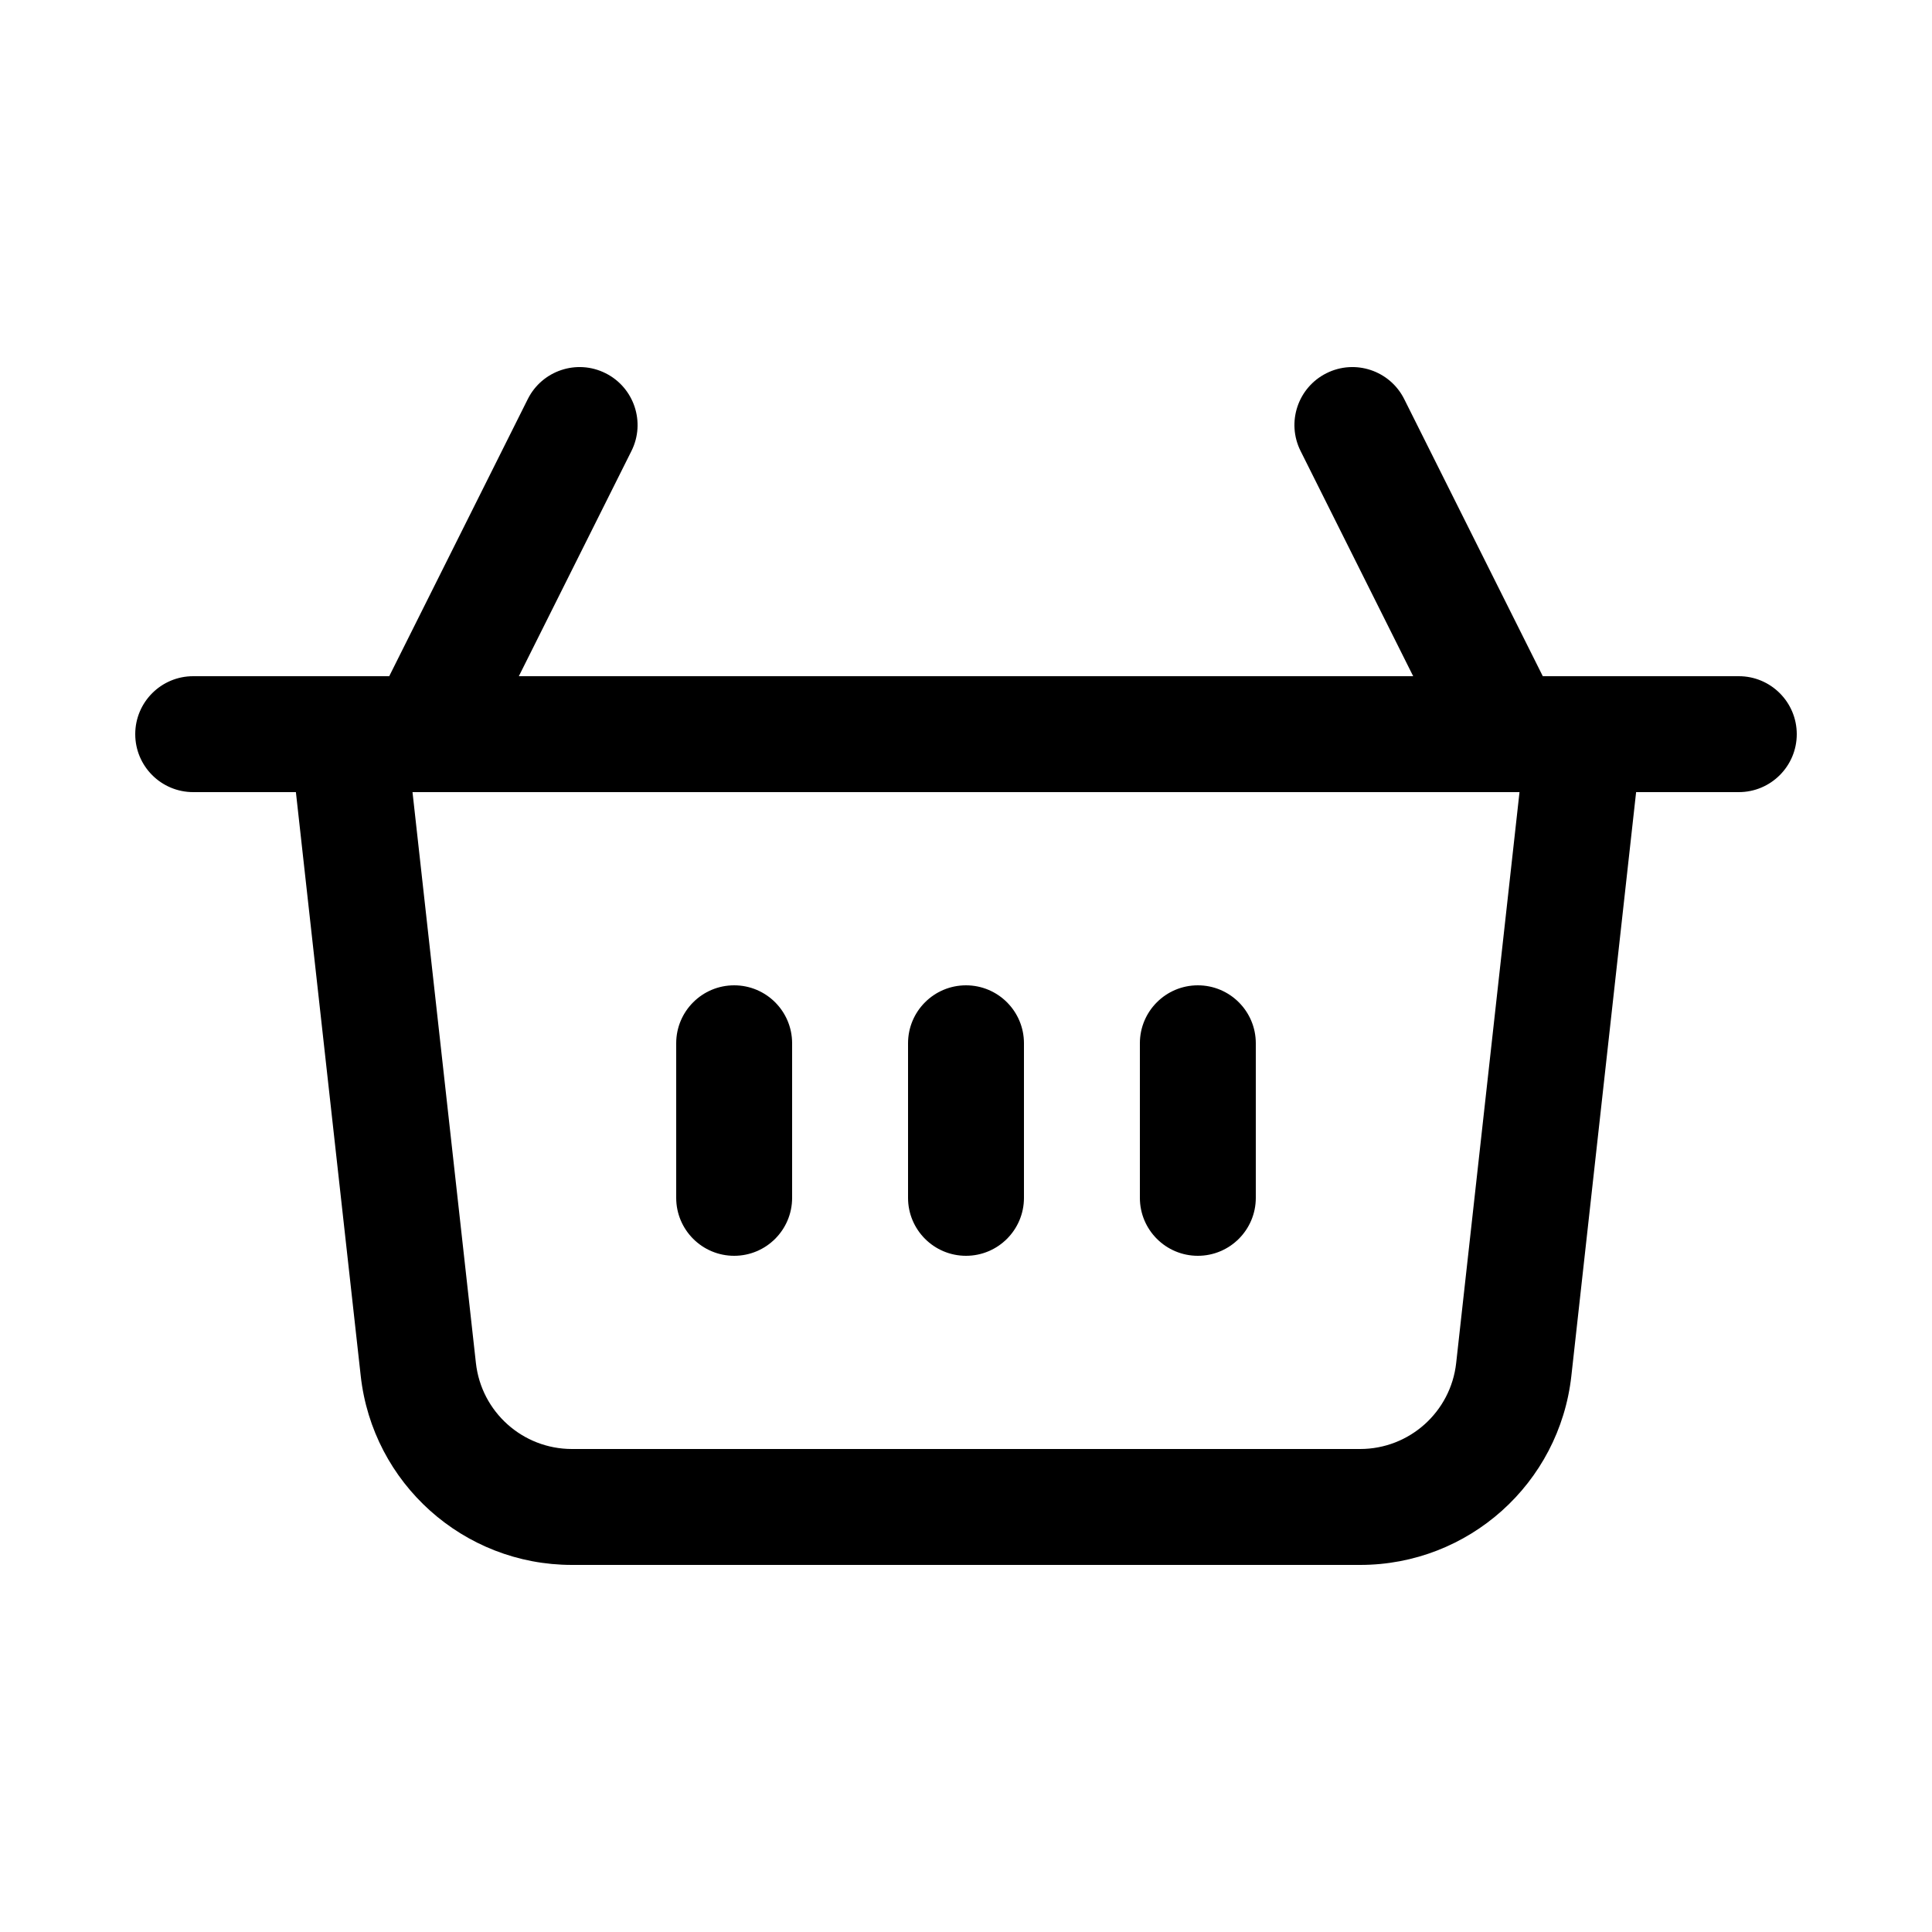 <svg width="69" height="69" viewBox="0 0 69 69" fill="none" xmlns="http://www.w3.org/2000/svg">
<path d="M14.477 25.991C14.351 24.855 13.328 24.037 12.192 24.163C11.055 24.289 10.236 25.312 10.363 26.448L14.477 25.991ZM58.637 26.448C58.764 25.312 57.945 24.289 56.808 24.163C55.672 24.037 54.649 24.855 54.523 25.992L58.637 26.448ZM6.9 24.15C5.757 24.15 4.83 25.077 4.83 26.22C4.83 27.363 5.757 28.29 6.9 28.29V24.15ZM62.1 28.29C63.243 28.29 64.17 27.363 64.17 26.22C64.17 25.077 63.243 24.15 62.1 24.15V28.29ZM13.329 25.294C12.817 26.317 13.232 27.56 14.254 28.072C15.277 28.583 16.52 28.168 17.032 27.146L13.329 25.294ZM22.552 16.106C23.063 15.083 22.648 13.84 21.626 13.329C20.603 12.817 19.36 13.232 18.849 14.254L22.552 16.106ZM51.969 27.146C52.48 28.168 53.723 28.583 54.746 28.072C55.768 27.56 56.183 26.317 55.672 25.294L51.969 27.146ZM50.151 14.254C49.64 13.232 48.397 12.817 47.374 13.329C46.352 13.84 45.937 15.083 46.449 16.106L50.151 14.254ZM24.15 42.78C24.15 43.923 25.077 44.85 26.22 44.85C27.363 44.85 28.29 43.923 28.29 42.78H24.15ZM28.29 37.26C28.29 36.117 27.363 35.19 26.22 35.19C25.077 35.19 24.15 36.117 24.15 37.26H28.29ZM32.43 42.78C32.43 43.923 33.357 44.85 34.5 44.85C35.643 44.85 36.57 43.923 36.57 42.78H32.43ZM36.57 37.26C36.57 36.117 35.643 35.19 34.5 35.19C33.357 35.19 32.43 36.117 32.43 37.26H36.57ZM40.71 42.78C40.71 43.923 41.637 44.85 42.78 44.85C43.923 44.85 44.85 43.923 44.85 42.78H40.71ZM44.85 37.26C44.85 36.117 43.923 35.19 42.78 35.19C41.637 35.19 40.71 36.117 40.71 37.26H44.85ZM10.363 26.448L12.883 49.139L16.997 48.681L14.477 25.991L10.363 26.448ZM12.883 49.139C13.31 52.981 16.557 55.889 20.423 55.89L20.425 51.75C18.668 51.749 17.192 50.428 16.997 48.681L12.883 49.139ZM20.423 55.89H48.576L48.576 51.75H20.425L20.423 55.89ZM48.576 55.89C52.444 55.891 55.693 52.983 56.12 49.139L52.006 48.681C51.811 50.428 50.334 51.75 48.576 51.75L48.576 55.89ZM56.12 49.139L58.637 26.448L54.523 25.992L52.006 48.681L56.12 49.139ZM6.9 28.29H62.1V24.15H6.9V28.29ZM17.032 27.146L22.552 16.106L18.849 14.254L13.329 25.294L17.032 27.146ZM55.672 25.294L50.151 14.254L46.449 16.106L51.969 27.146L55.672 25.294ZM28.29 42.78V37.26H24.15V42.78H28.29ZM36.57 42.78V37.26H32.43V42.78H36.57ZM44.85 42.78V37.26H40.71V42.78H44.85Z" fill="black"/>
</svg>
